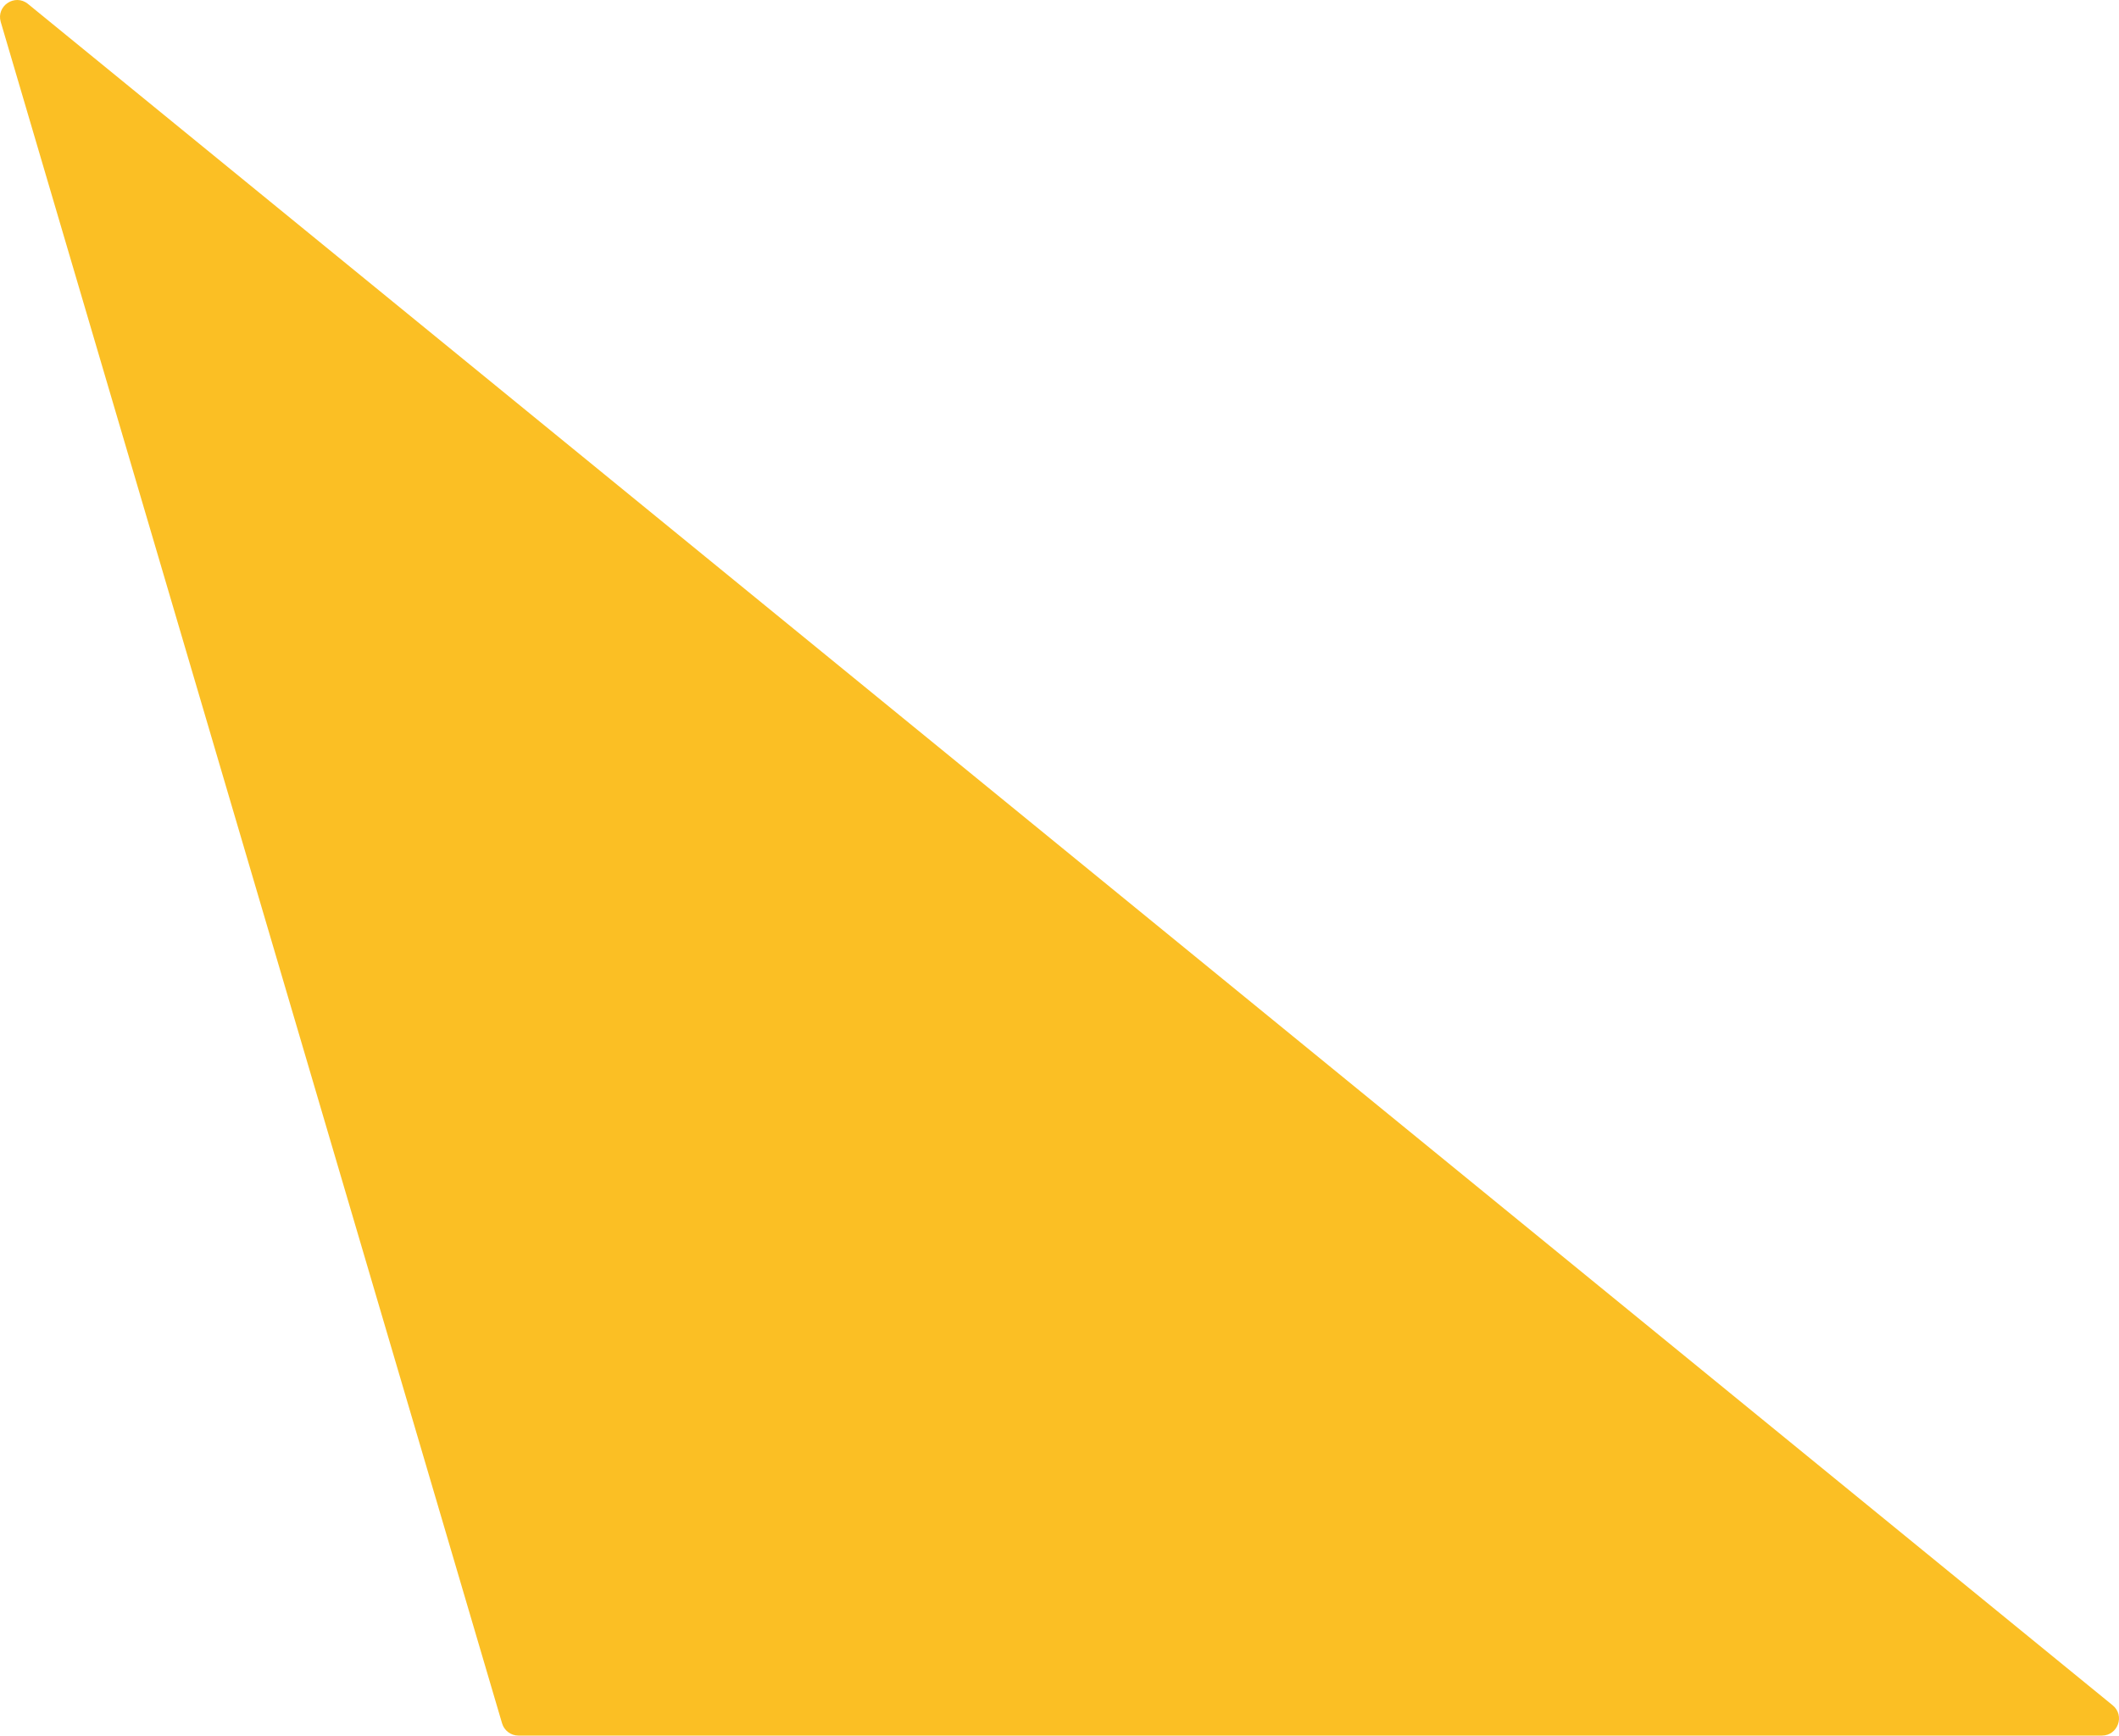 <svg width="221" height="181" viewBox="0 0 221 181" fill="none" xmlns="http://www.w3.org/2000/svg">
<path d="M0.078 2.29C-0.417 0.611 1.56 -0.698 2.918 0.41L220.342 177.842C221.64 178.901 220.889 181 219.213 181H54.074C53.283 181 52.586 180.48 52.363 179.722L0.078 2.29Z" fill="#FBBF24"/>
</svg>
